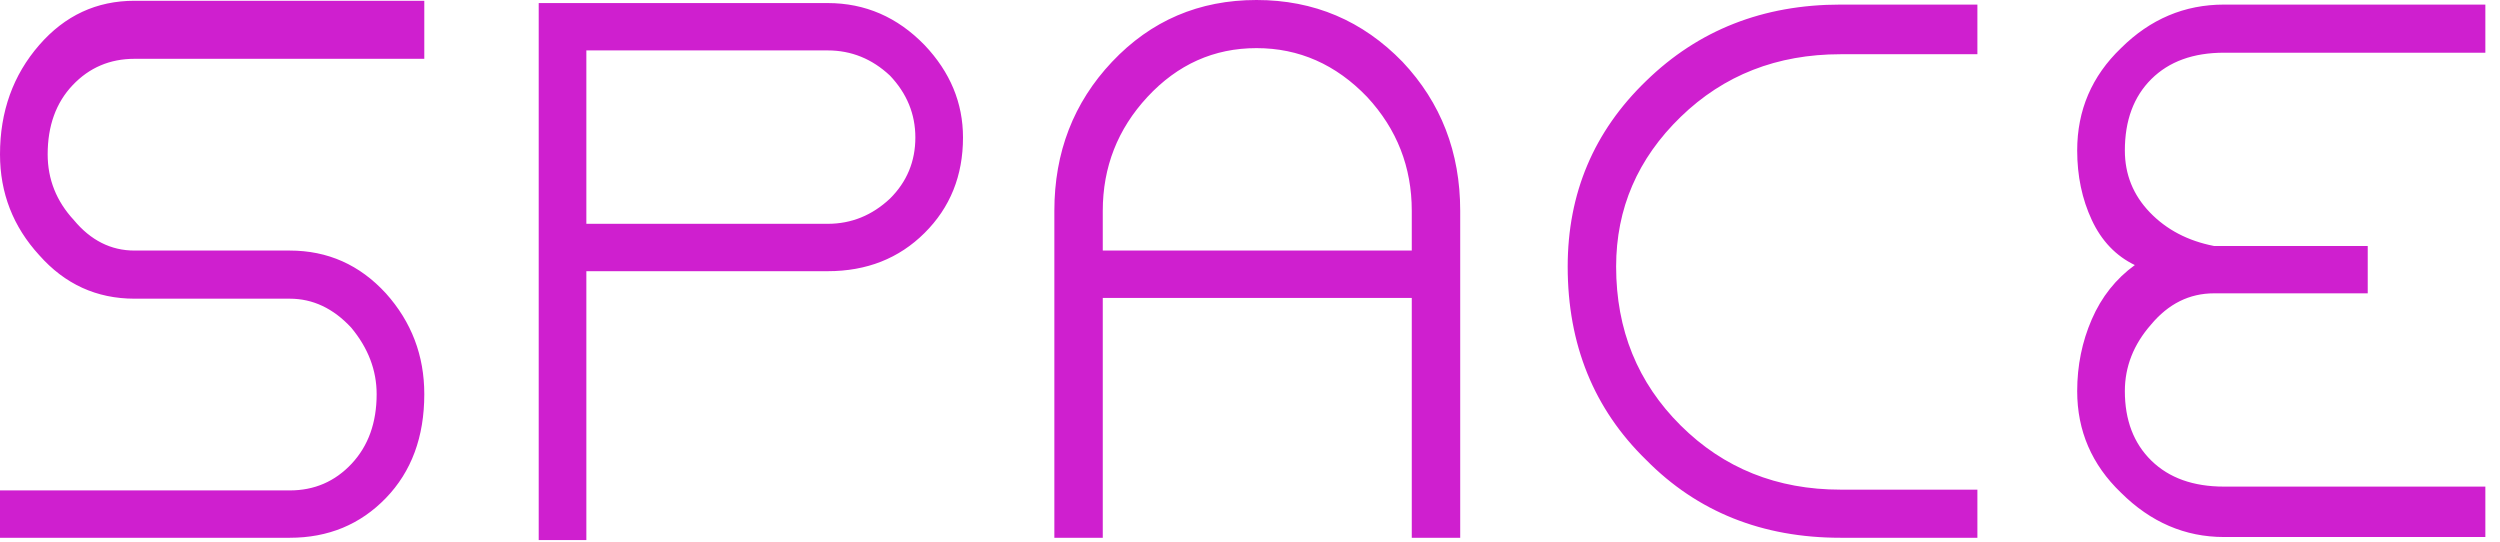 <svg width="120" height="26" viewBox="0 0 120 26" fill="none" xmlns="http://www.w3.org/2000/svg">
<path d="M6.457 2.823H20.366V0.037H6.457C4.637 0.037 3.112 0.746 1.882 2.163C0.627 3.606 0 5.353 0 7.407C0 9.264 0.627 10.878 1.882 12.247C3.112 13.64 4.637 14.337 6.457 14.337H10.146H13.91C15.017 14.337 16 14.801 16.861 15.73C17.673 16.708 18.079 17.771 18.079 18.92C18.079 20.289 17.679 21.401 16.88 22.257C16.08 23.112 15.09 23.54 13.91 23.54H0V25.813H13.91C15.754 25.813 17.292 25.178 18.522 23.907C19.751 22.636 20.366 20.973 20.366 18.92C20.366 17.062 19.751 15.449 18.522 14.08C17.267 12.711 15.73 12.027 13.91 12.027H10.146H6.457C5.325 12.027 4.354 11.538 3.542 10.56C2.706 9.656 2.288 8.604 2.288 7.407C2.288 6.038 2.687 4.932 3.487 4.088C4.286 3.245 5.276 2.823 6.457 2.823ZM39.731 0.147H28.145H25.858V25.923H28.145V13.017H39.731C41.6 13.017 43.15 12.406 44.379 11.183C45.609 9.961 46.224 8.433 46.224 6.6C46.224 4.938 45.609 3.459 44.379 2.163C43.076 0.819 41.526 0.147 39.731 0.147ZM39.731 10.743H28.145V2.42H39.731C40.862 2.42 41.858 2.823 42.719 3.63C43.531 4.486 43.937 5.476 43.937 6.6C43.937 7.749 43.531 8.727 42.719 9.533C41.858 10.34 40.862 10.743 39.731 10.743ZM60.312 0C57.557 0 55.245 0.99 53.376 2.97C51.531 4.926 50.609 7.309 50.609 10.12V25.813H52.933V14.3H67.765V25.813H70.09V10.12C70.09 7.309 69.167 4.926 67.323 2.97C65.404 0.99 63.067 0 60.312 0ZM67.765 12.027H52.933V10.12C52.933 8.018 53.647 6.197 55.073 4.657C56.524 3.092 58.271 2.31 60.312 2.31C62.354 2.31 64.125 3.092 65.625 4.657C67.052 6.197 67.765 8.018 67.765 10.12V12.027ZM94.915 25.813V23.503H88.347C85.297 23.503 82.739 22.477 80.673 20.423C78.607 18.37 77.574 15.828 77.574 12.797C77.574 10.01 78.607 7.614 80.673 5.61C82.739 3.606 85.297 2.603 88.347 2.603H94.915V0.22H88.347C84.633 0.22 81.521 1.442 79.013 3.887C76.504 6.307 75.249 9.277 75.249 12.797C75.249 16.537 76.504 19.629 79.013 22.073C81.472 24.567 84.584 25.813 88.347 25.813H94.915ZM101.993 18.773C101.993 17.6 102.411 16.537 103.247 15.583C104.083 14.581 105.092 14.08 106.272 14.08H106.752H113.651V11.807H106.752H106.272C105.018 11.562 103.991 11.024 103.192 10.193C102.392 9.362 101.993 8.372 101.993 7.223C101.993 5.781 102.417 4.638 103.265 3.795C104.114 2.952 105.276 2.53 106.752 2.53H119.297V0.22H106.752C104.858 0.22 103.21 0.917 101.808 2.31C100.406 3.654 99.705 5.292 99.705 7.223C99.705 8.446 99.939 9.558 100.406 10.56C100.873 11.562 101.562 12.283 102.472 12.723C101.562 13.383 100.873 14.251 100.406 15.327C99.939 16.402 99.705 17.551 99.705 18.773C99.705 20.68 100.406 22.306 101.808 23.65C103.235 25.068 104.883 25.777 106.752 25.777H119.297V23.357H106.752C105.276 23.357 104.114 22.941 103.265 22.11C102.417 21.279 101.993 20.167 101.993 18.773Z" fill="#CF1FCF"/>
</svg>
